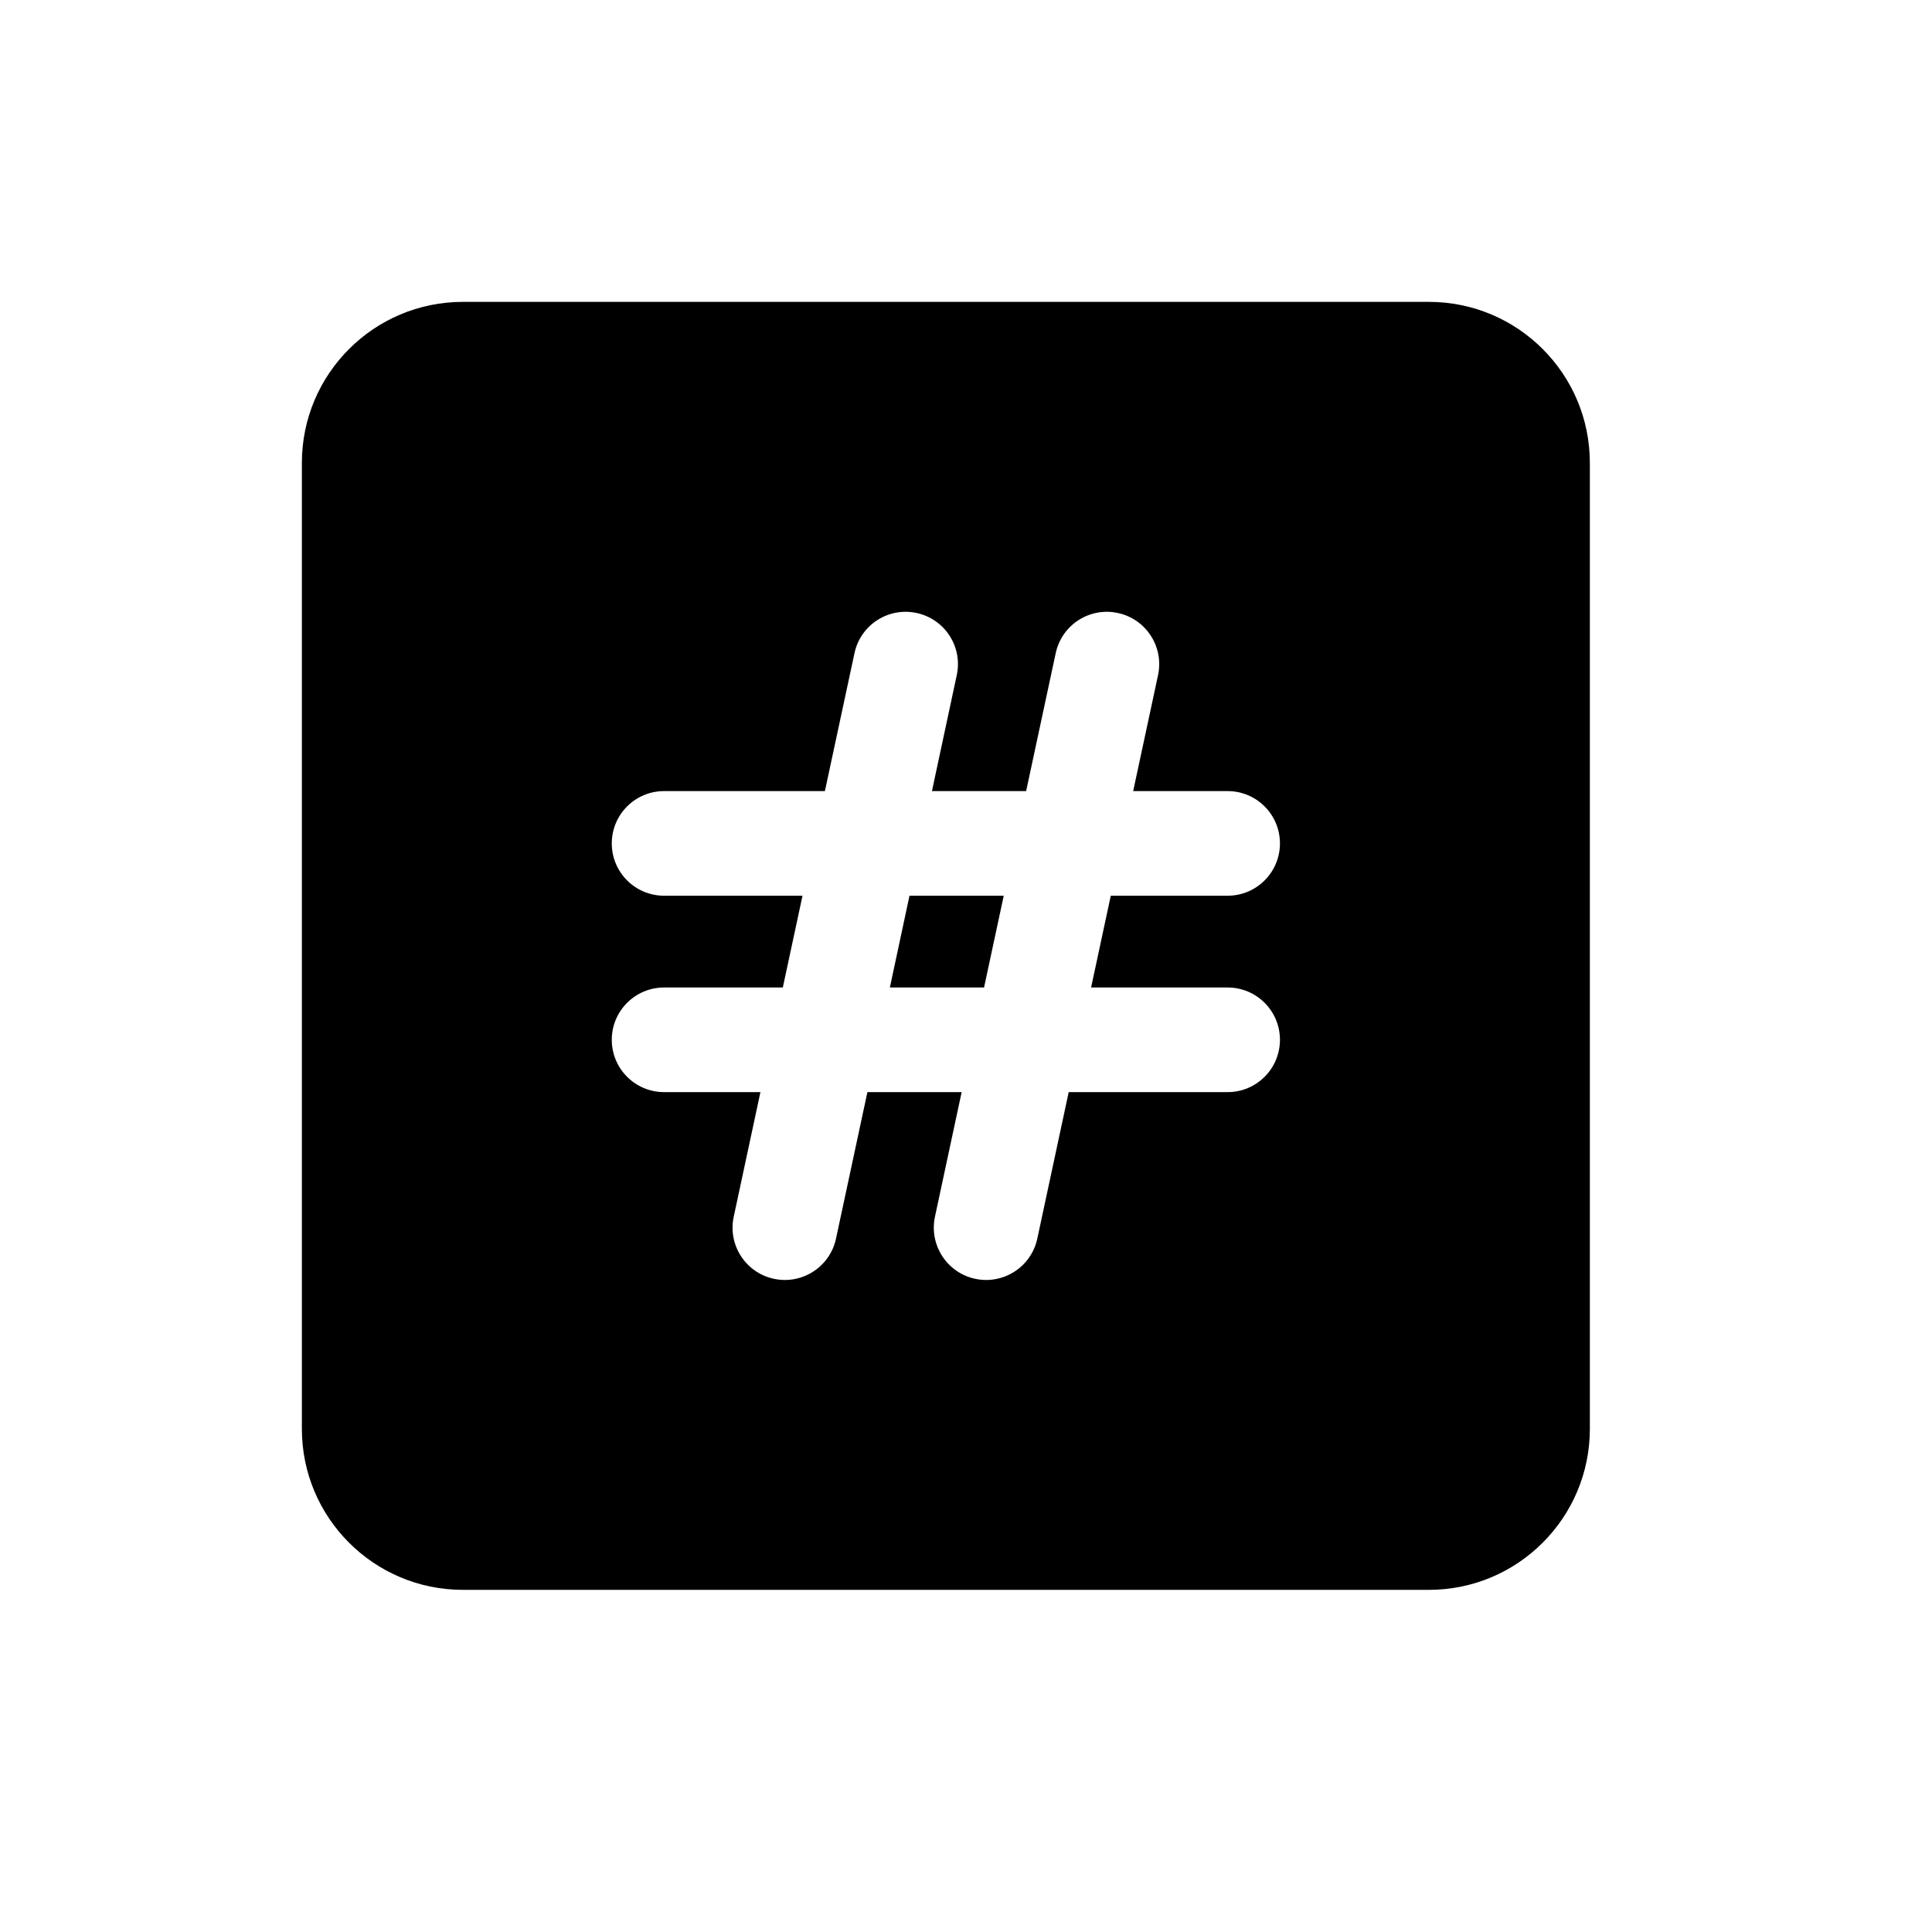 <svg width="32" height="32" viewBox="0 0 32 32" fill="none" xmlns="http://www.w3.org/2000/svg">
<path fill-rule="evenodd" clip-rule="evenodd" d="M7.667 5C6.194 5 5 6.194 5 7.667V23.667C5 25.139 6.194 26.333 7.667 26.333H23.667C25.139 26.333 26.333 25.139 26.333 23.667V7.667C26.333 6.194 25.139 5 23.667 5H7.667ZM15.847 11.182C15.948 10.714 15.65 10.253 15.182 10.153C14.714 10.052 14.253 10.35 14.153 10.818L13.663 13.103H11C10.521 13.103 10.133 13.491 10.133 13.97C10.133 14.448 10.521 14.836 11 14.836H13.292L12.966 16.356H11C10.521 16.356 10.133 16.744 10.133 17.222C10.133 17.701 10.521 18.089 11 18.089H12.595L12.153 20.152C12.052 20.62 12.35 21.081 12.818 21.181C13.286 21.281 13.747 20.983 13.847 20.515L14.367 18.089H15.928L15.486 20.152C15.386 20.62 15.684 21.081 16.152 21.181C16.62 21.281 17.081 20.983 17.181 20.515L17.701 18.089H20.333C20.812 18.089 21.2 17.701 21.2 17.222C21.2 16.744 20.812 16.356 20.333 16.356H18.072L18.398 14.836H20.333C20.812 14.836 21.2 14.448 21.2 13.97C21.2 13.491 20.812 13.103 20.333 13.103H18.769L19.181 11.182C19.281 10.714 18.983 10.253 18.515 10.153C18.047 10.052 17.586 10.35 17.486 10.818L16.996 13.103H15.436L15.847 11.182Z" fill="black"/>
<path d="M14.739 16.356H16.299L16.625 14.836H15.064L14.739 16.356Z" fill="black"/>
</svg>

